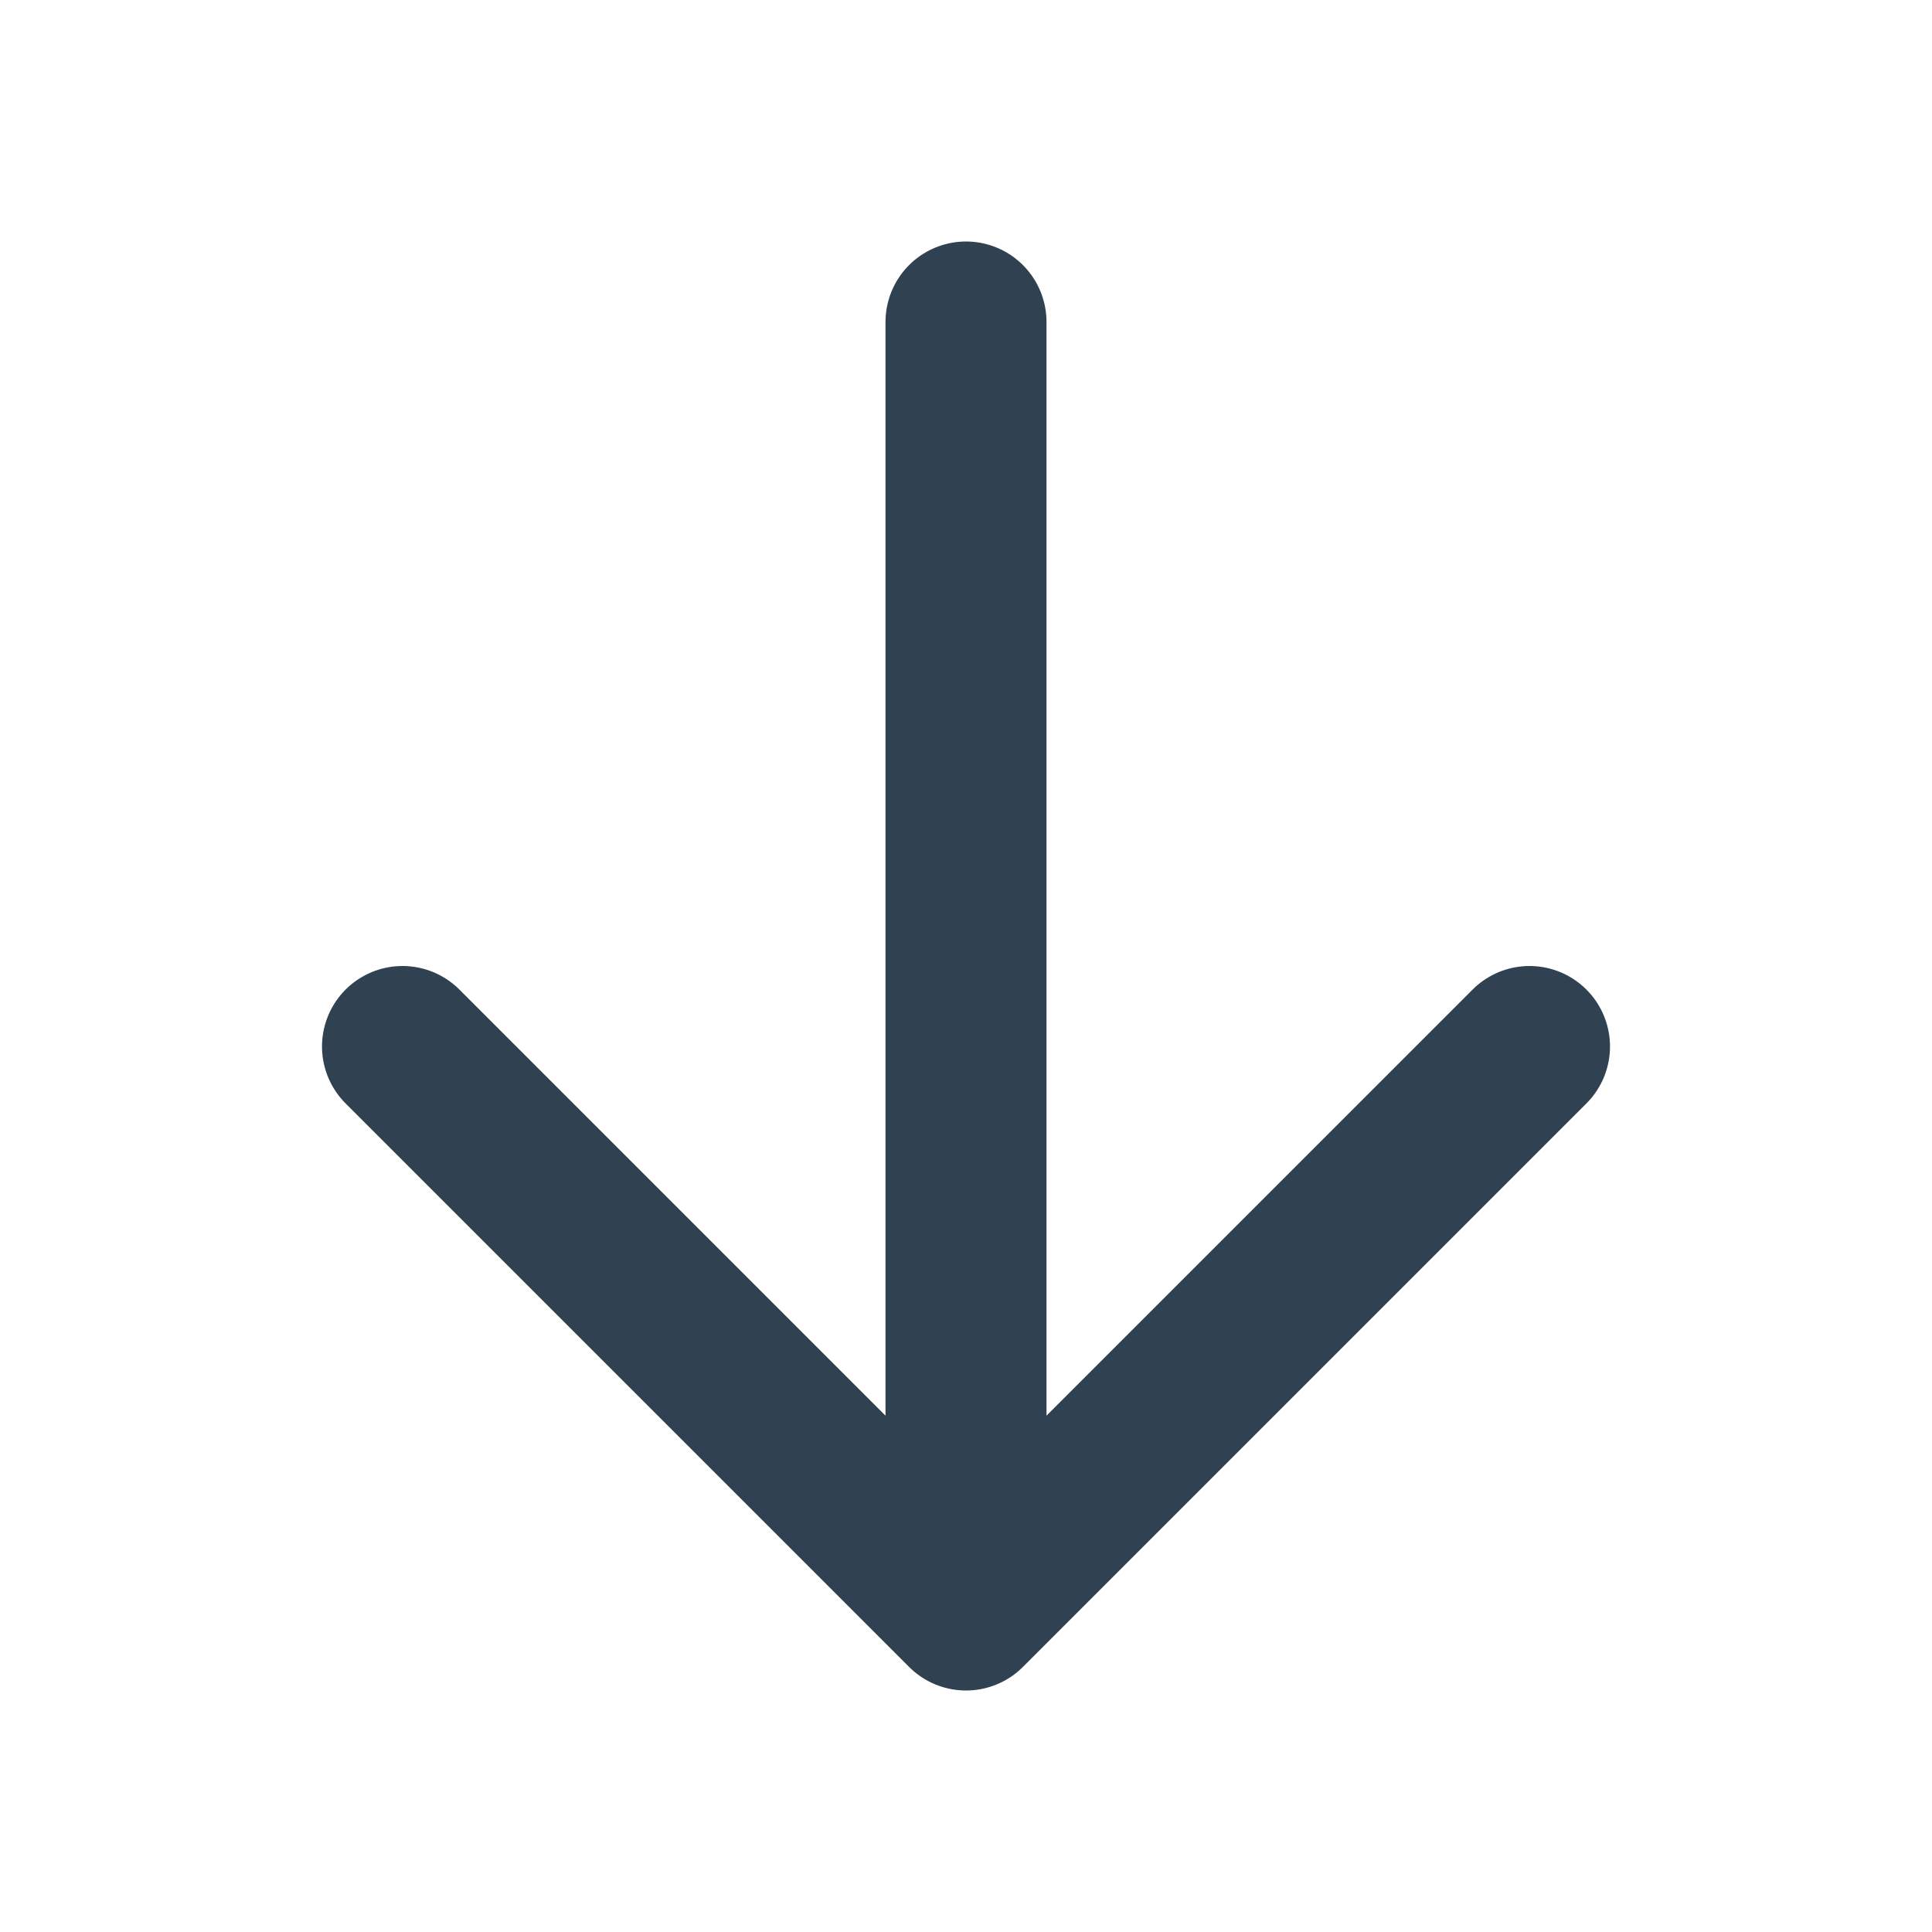 <svg width="24" height="24" viewBox="0 0 24 24" fill="none" xmlns="http://www.w3.org/2000/svg">
<path d="M5 13L12 20L19 13M12 4V20V4Z" stroke="#304151" stroke-width="2" stroke-linecap="round" stroke-linejoin="round"/>
</svg>
